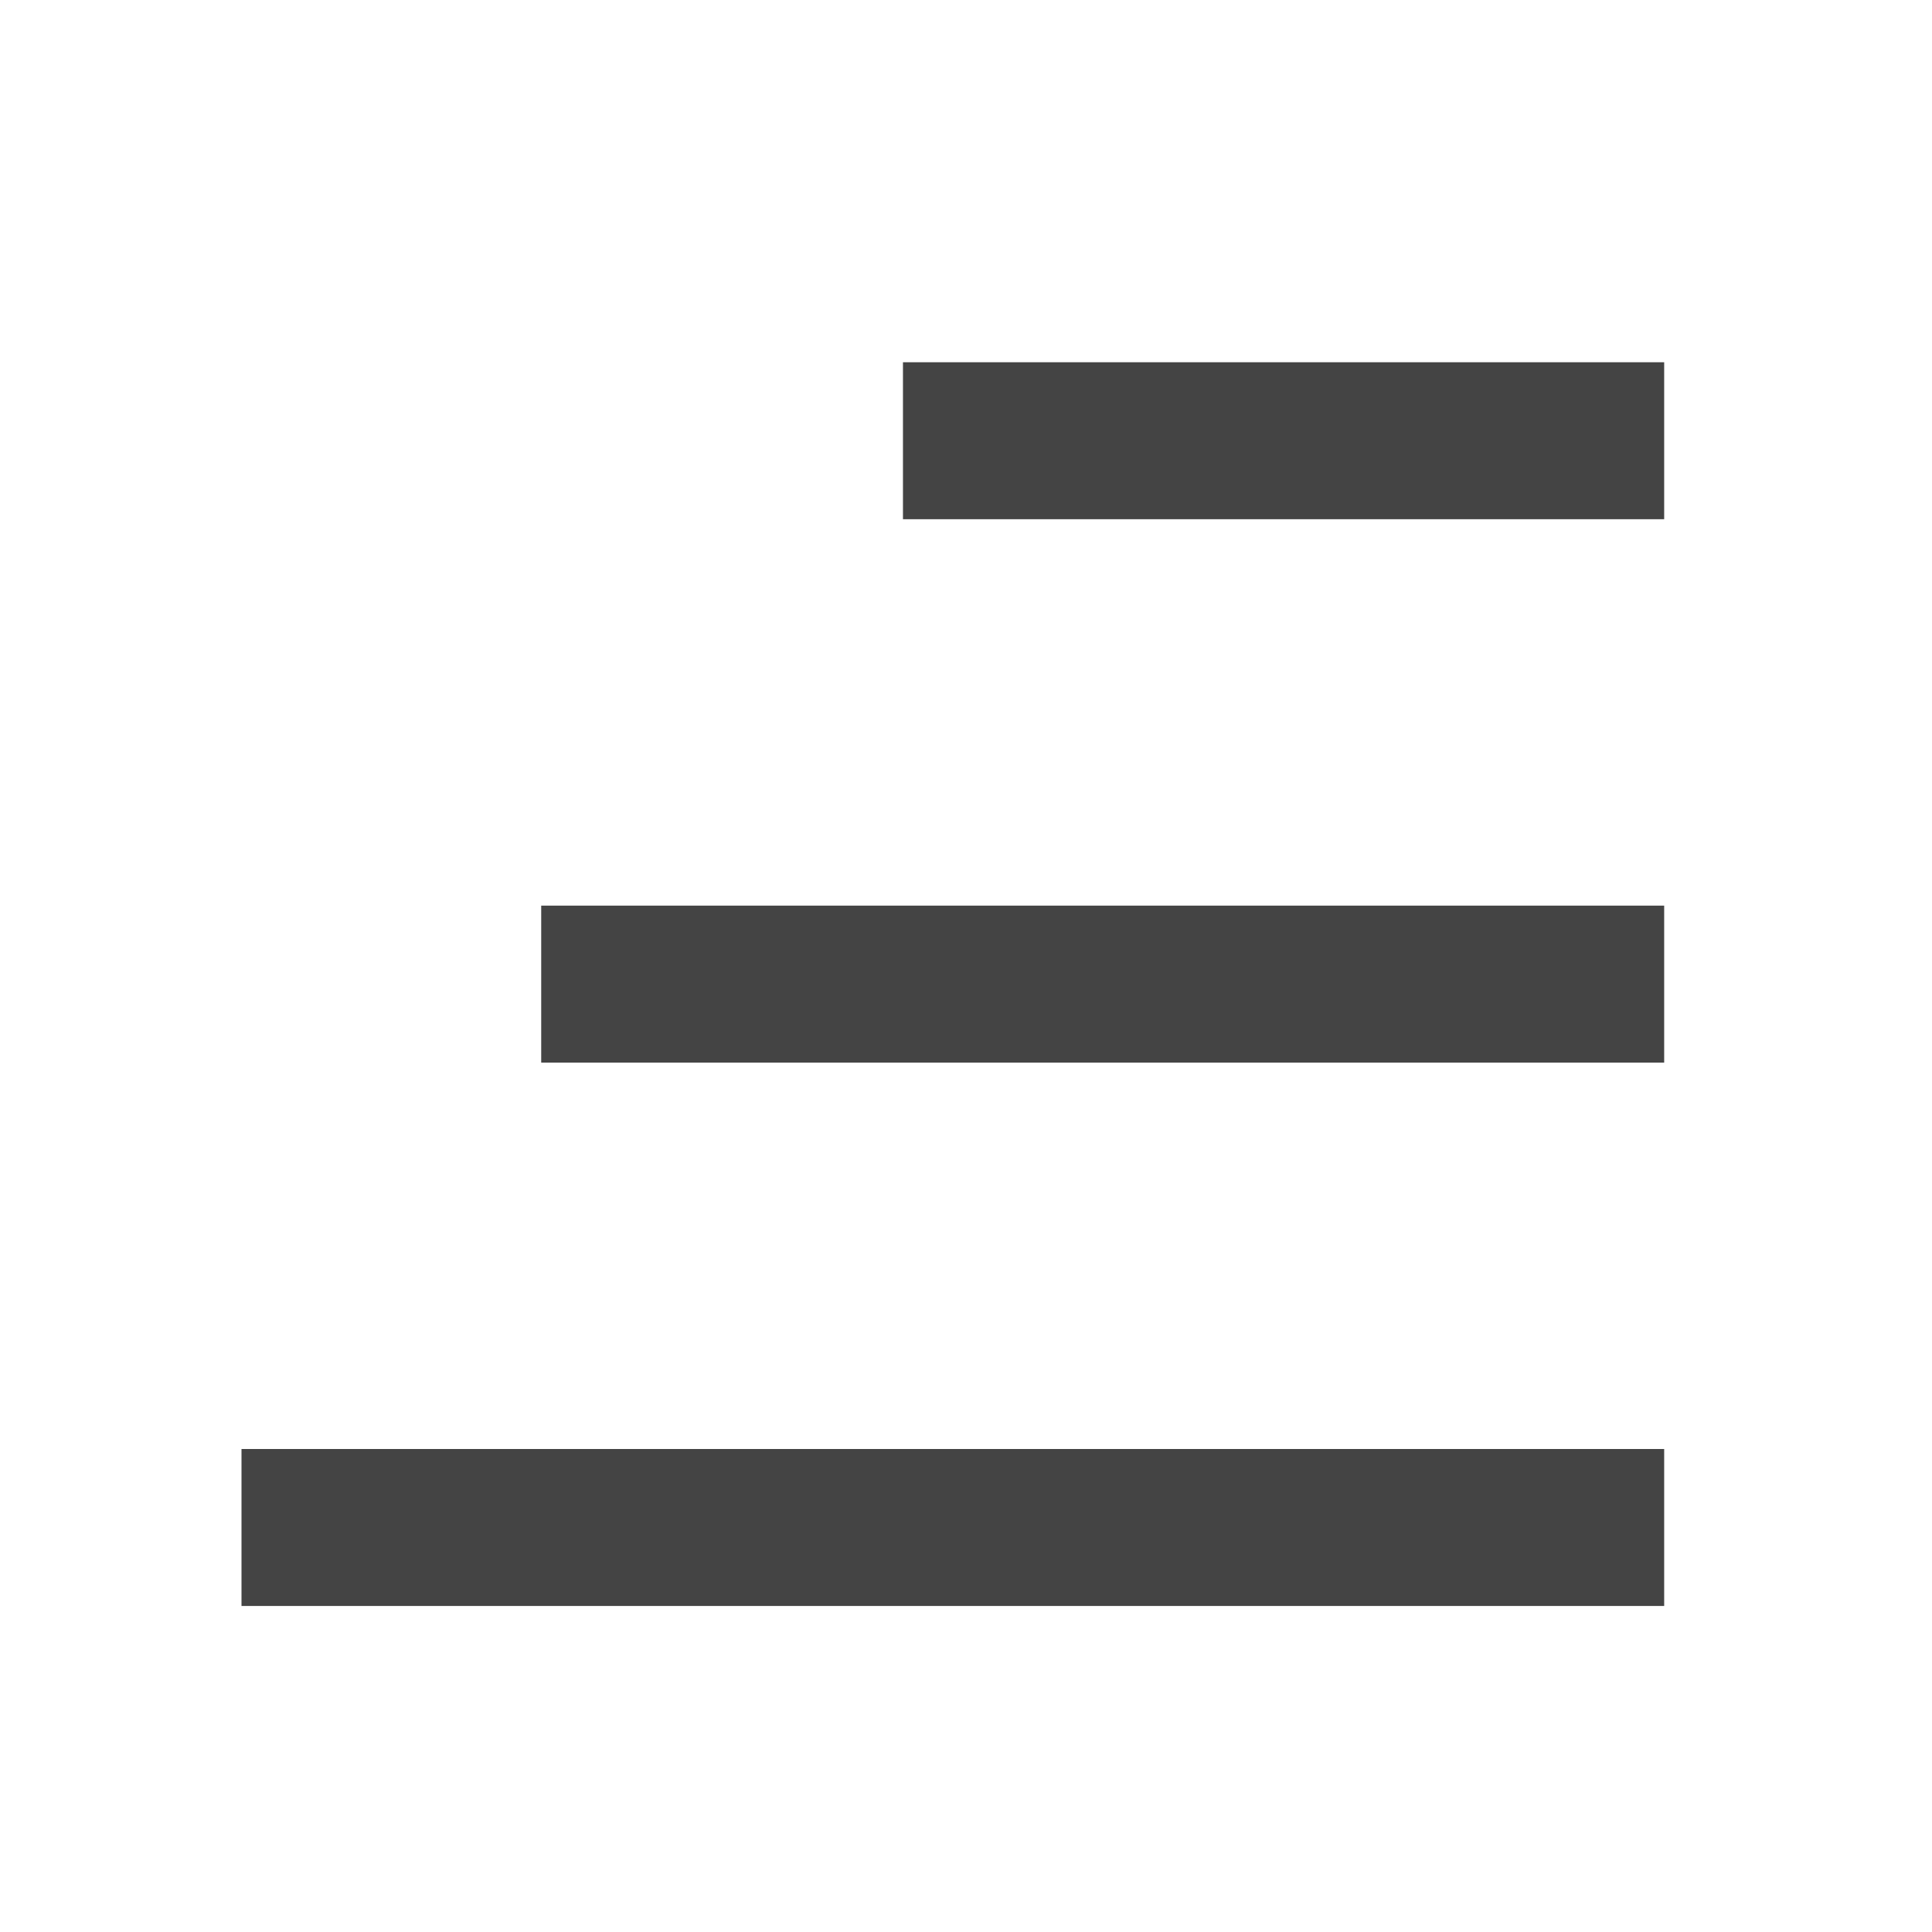 <svg width="16" height="16" viewBox="0 0 16 16" fill="none" xmlns="http://www.w3.org/2000/svg">
<path fill-rule="evenodd" clip-rule="evenodd" d="M7.478 3H13.782V4.3H7.478V3ZM4.482 7.5H13.782V8.8H4.482V7.5ZM2 12H13.782V13.3H2V12Z" fill="#444444"/>
</svg>
